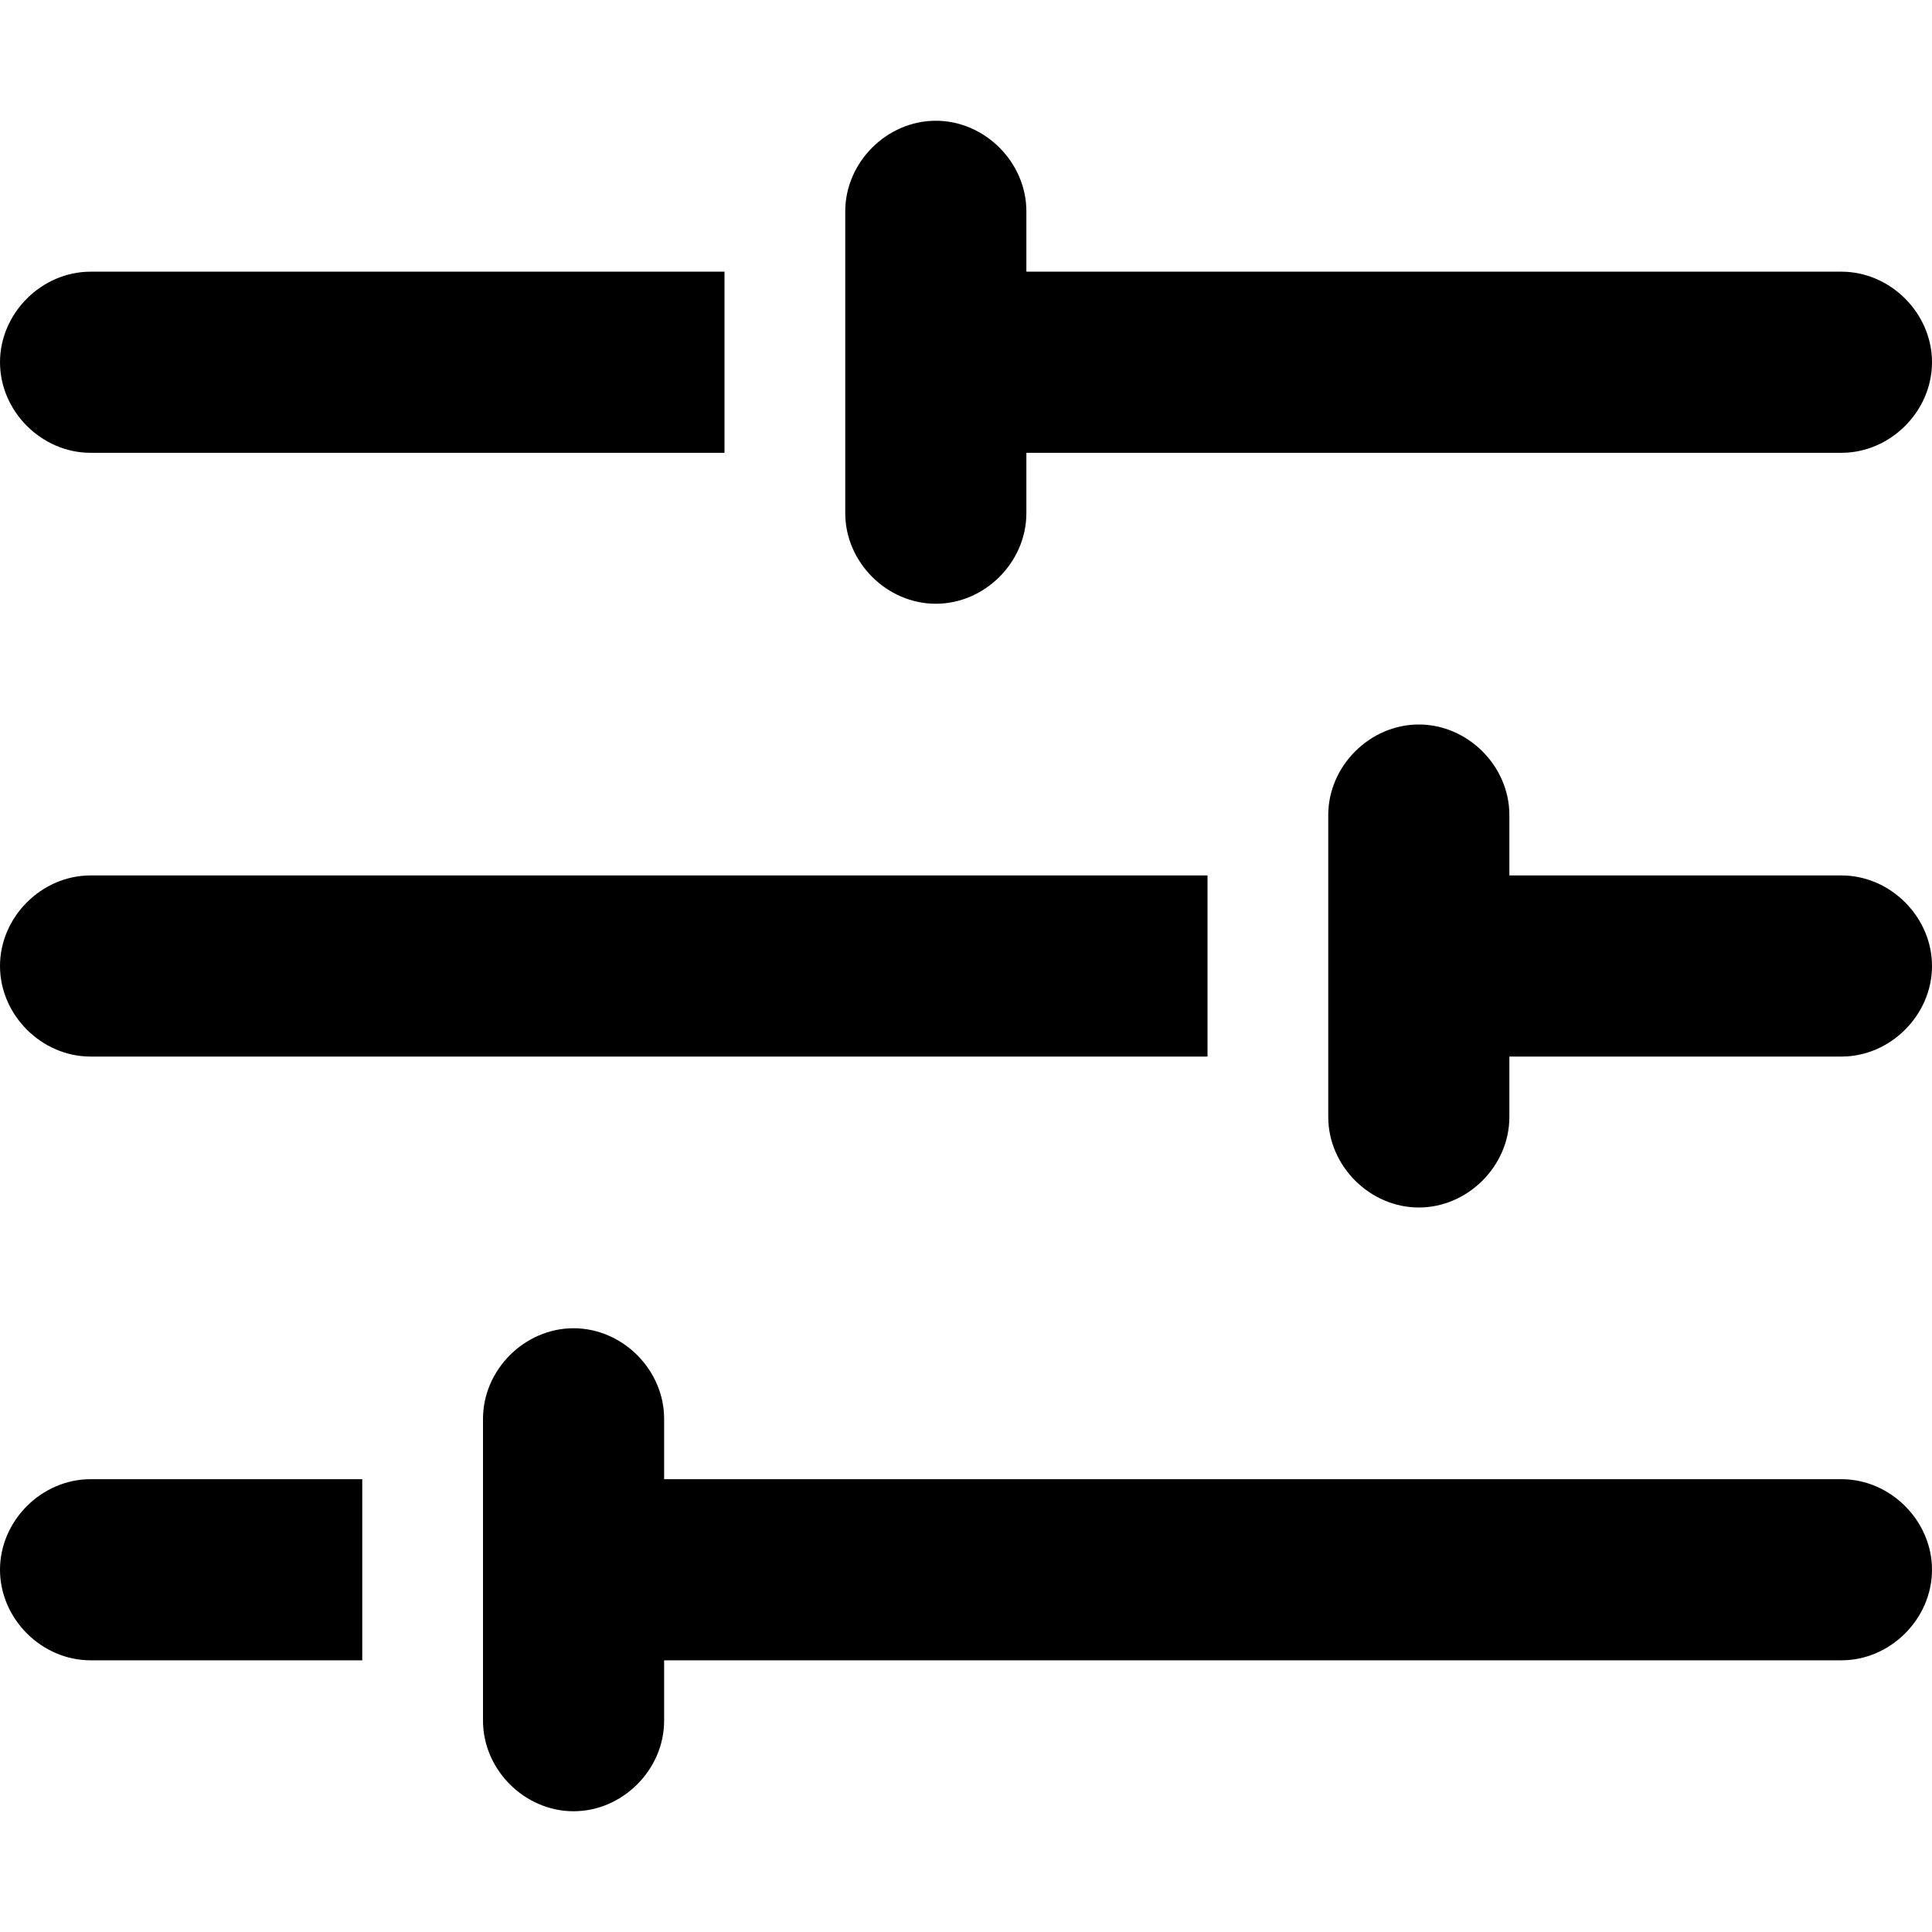<svg viewBox="0 0 16 16" fill="none" xmlns="http://www.w3.org/2000/svg">
    <path d="M6 2.25H0.75C0.344 2.25 0 2.594 0 3C0 3.406 0.344 3.75 0.75 3.75H6V2.25ZM15.25 7.25H12.5V6.75C12.5 6.344 12.156 6 11.75 6C11.344 6 11 6.344 11 6.75V9.25C11 9.656 11.344 10 11.75 10C12.156 10 12.5 9.656 12.5 9.25V8.75H15.25C15.656 8.75 16 8.406 16 8C16 7.594 15.656 7.25 15.25 7.25ZM15.25 12.25H5.5V11.75C5.5 11.344 5.156 11 4.75 11C4.344 11 4 11.344 4 11.75V14.25C4 14.656 4.344 15 4.75 15C5.156 15 5.5 14.656 5.5 14.25V13.75H15.25C15.656 13.75 16 13.406 16 13C16 12.594 15.656 12.25 15.25 12.25ZM10 7.25H0.75C0.344 7.25 0 7.594 0 8C0 8.406 0.344 8.75 0.75 8.75H10V7.25ZM0.75 13.75H3V12.25H0.75C0.344 12.25 0 12.594 0 13C0 13.406 0.344 13.75 0.75 13.75ZM7.75 5C8.156 5 8.5 4.656 8.5 4.25V3.75H15.25C15.656 3.75 16 3.406 16 3C16 2.594 15.656 2.25 15.25 2.25H8.5V1.75C8.5 1.344 8.156 1 7.75 1C7.344 1 7 1.344 7 1.75V4.25C7 4.656 7.344 5 7.75 5Z"
          fill="currentColor"/>
</svg>
